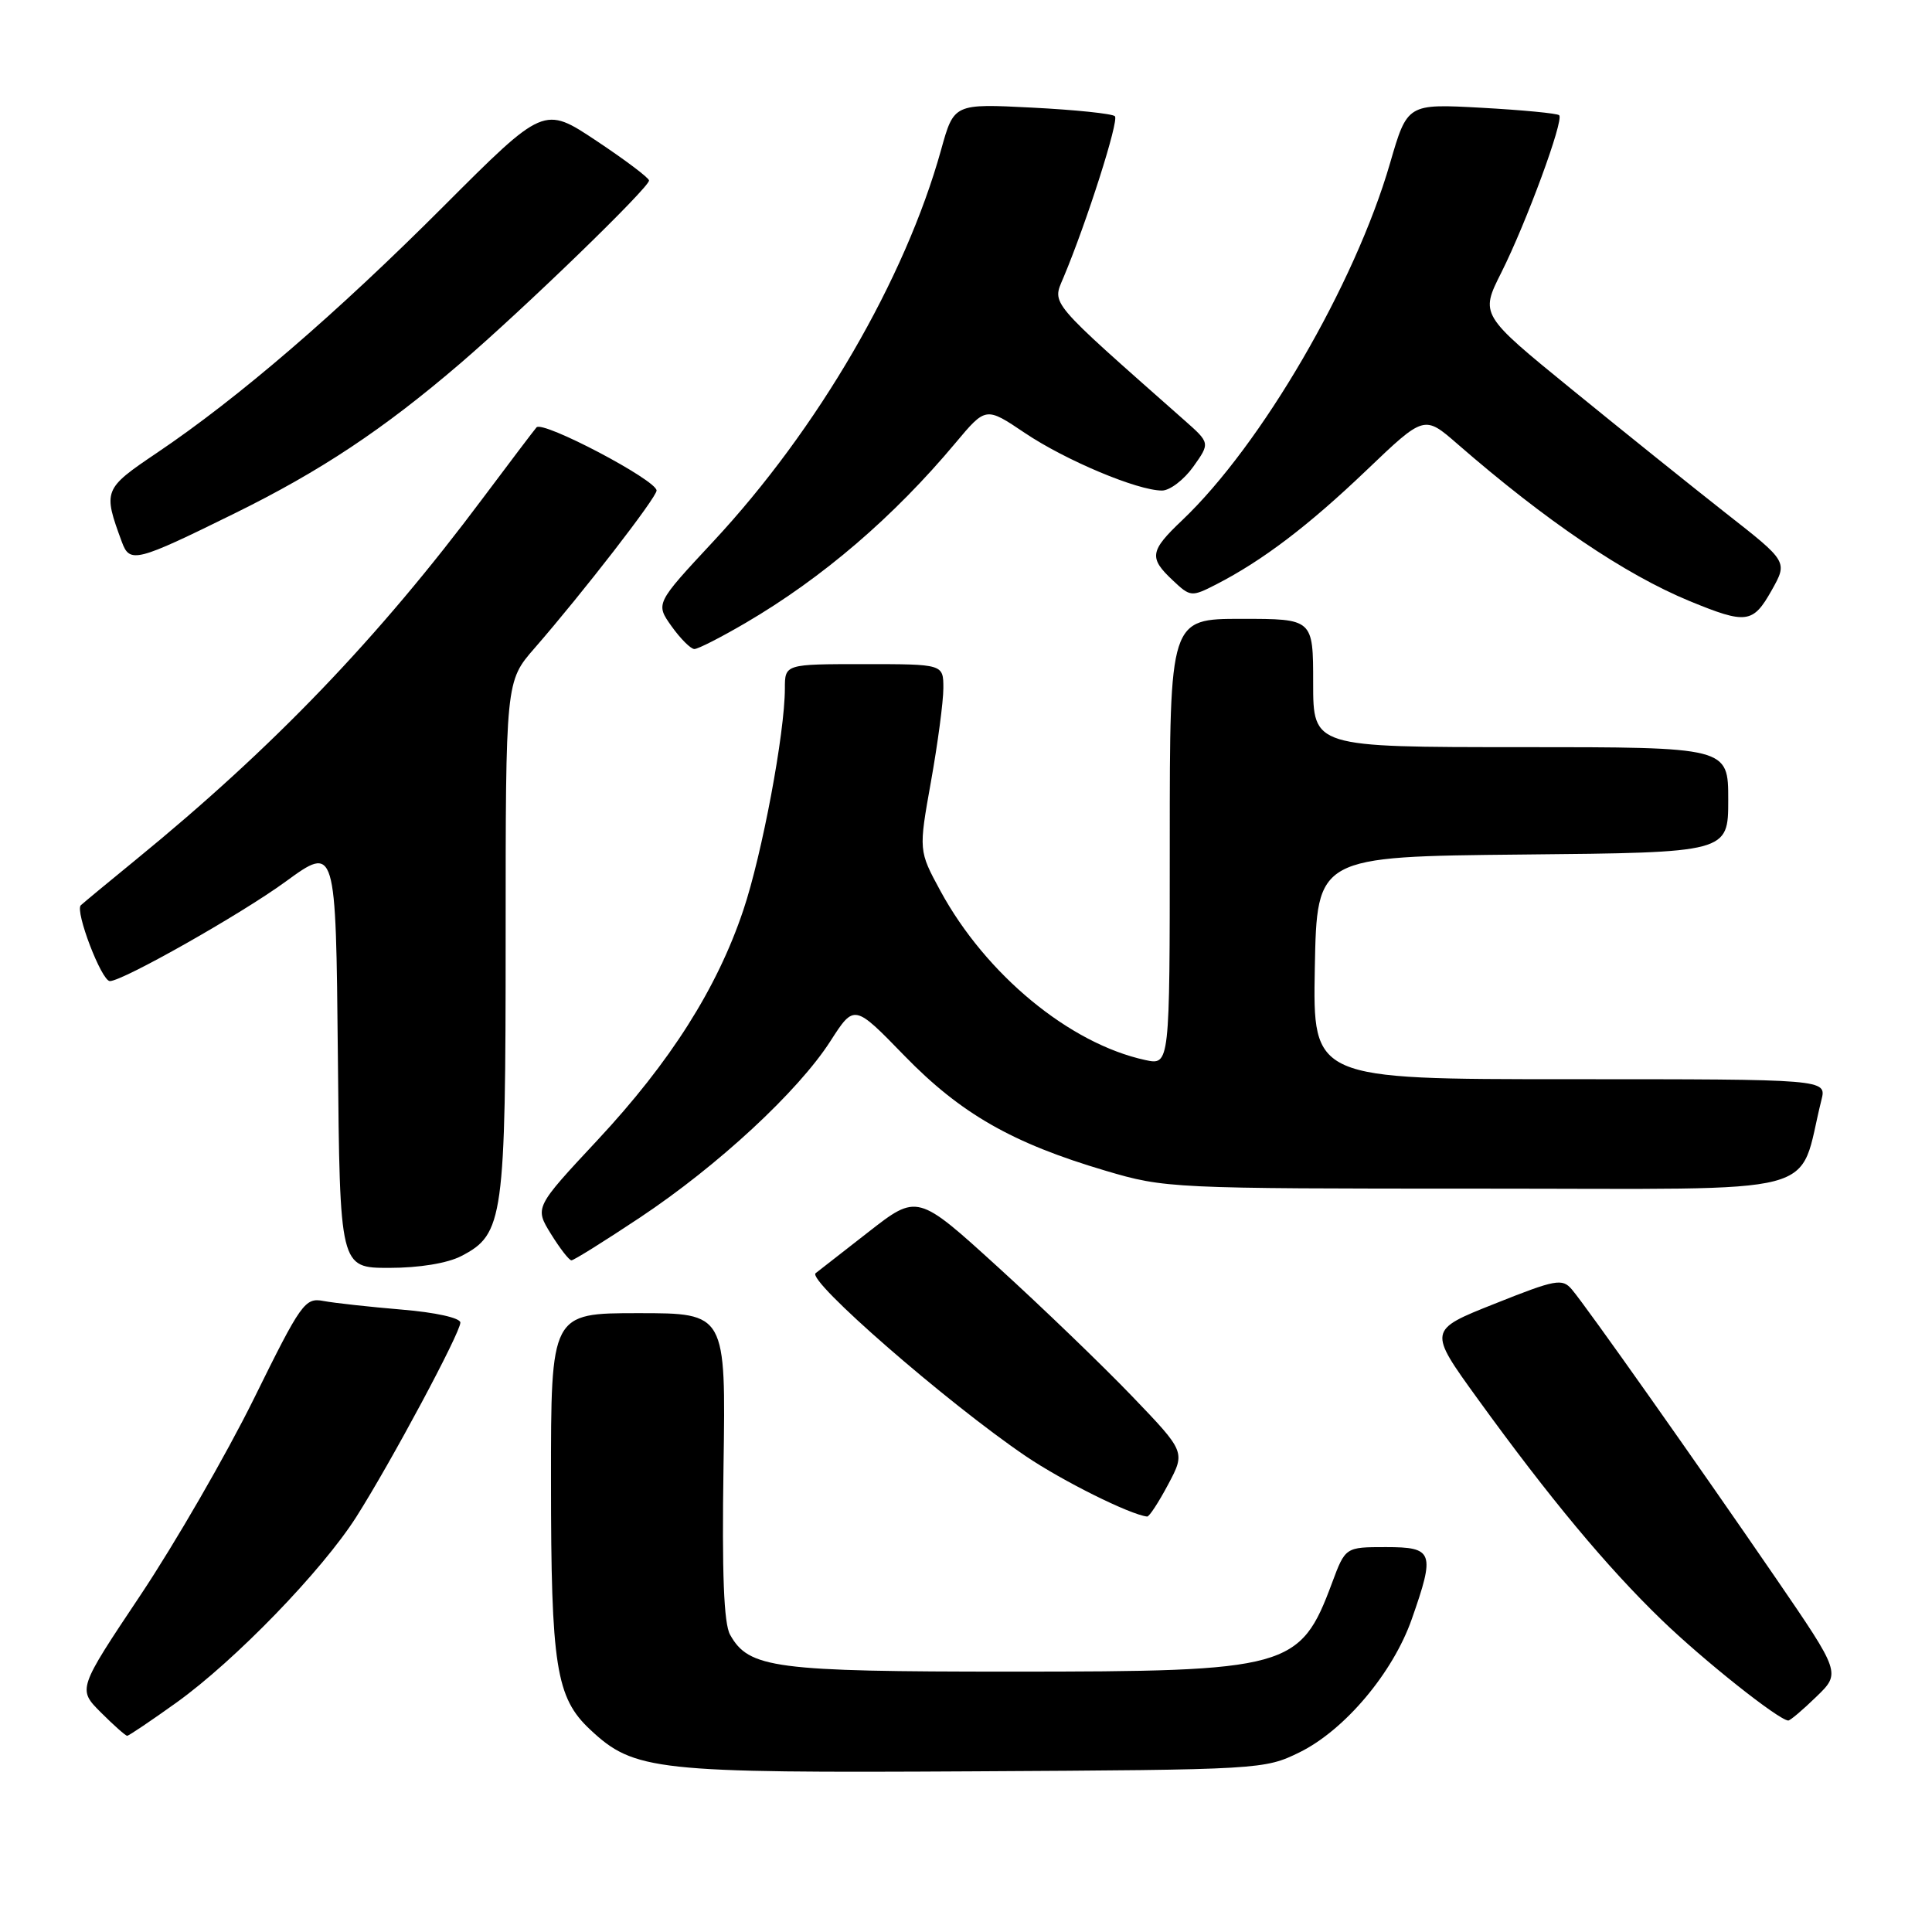 <?xml version="1.0" encoding="UTF-8" standalone="no"?>
<!DOCTYPE svg PUBLIC "-//W3C//DTD SVG 1.1//EN" "http://www.w3.org/Graphics/SVG/1.1/DTD/svg11.dtd" >
<svg xmlns="http://www.w3.org/2000/svg" xmlns:xlink="http://www.w3.org/1999/xlink" version="1.1" viewBox="0 0 256 256">
 <g >
 <path fill="currentColor"
d=" M 172.22 232.18 C 178.19 229.23 184.56 221.67 187.06 214.56 C 190.18 205.68 189.94 205.00 183.64 205.00 C 178.27 205.00 178.27 205.00 176.50 209.75 C 172.28 221.09 170.81 221.50 134.00 221.50 C 102.59 221.50 99.23 221.06 96.74 216.61 C 95.91 215.13 95.65 208.49 95.87 194.25 C 96.18 174.00 96.18 174.00 84.59 174.00 C 73.00 174.00 73.00 174.00 73.01 196.25 C 73.01 220.81 73.67 224.95 78.21 229.19 C 84.04 234.65 86.80 234.95 129.00 234.71 C 167.06 234.50 167.55 234.47 172.22 232.18 Z  M 23.37 225.61 C 31.14 220.04 42.67 208.13 47.21 201.00 C 51.84 193.71 61.00 176.60 61.00 175.25 C 61.00 174.63 57.71 173.90 53.25 173.53 C 48.99 173.17 44.32 172.66 42.88 172.39 C 40.40 171.92 39.92 172.60 33.62 185.38 C 29.96 192.79 23.21 204.47 18.63 211.34 C 10.29 223.83 10.29 223.83 13.37 226.91 C 15.07 228.61 16.64 230.00 16.85 230.00 C 17.07 230.00 20.00 228.02 23.37 225.61 Z  M 240.66 224.84 C 243.92 221.69 243.92 221.69 235.29 209.09 C 224.85 193.87 210.20 173.11 208.28 170.86 C 207.01 169.36 206.15 169.52 198.06 172.75 C 189.22 176.26 189.22 176.26 195.82 185.38 C 205.31 198.49 212.91 207.62 220.16 214.63 C 225.71 220.00 235.66 227.90 236.95 227.98 C 237.20 227.99 238.87 226.58 240.66 224.84 Z  M 154.79 196.69 C 157.08 192.38 157.08 192.38 150.00 185.00 C 146.11 180.95 138.12 173.25 132.25 167.91 C 121.56 158.18 121.56 158.18 115.03 163.28 C 111.44 166.09 108.31 168.53 108.08 168.70 C 106.83 169.62 125.40 185.80 135.89 192.93 C 140.76 196.23 149.73 200.70 152.00 200.95 C 152.28 200.98 153.53 199.06 154.79 196.69 Z  M 61.13 166.43 C 66.72 163.54 67.00 161.51 67.00 124.17 C 67.00 90.28 67.00 90.28 70.83 85.89 C 77.22 78.55 87.00 65.92 87.00 65.00 C 87.00 63.62 71.91 55.68 71.09 56.63 C 70.68 57.11 67.49 61.33 63.99 66.00 C 50.12 84.56 36.24 99.02 18.00 113.92 C 14.42 116.84 11.15 119.55 10.71 119.95 C 9.90 120.70 13.45 130.00 14.56 130.00 C 16.26 130.00 31.94 121.13 37.83 116.83 C 44.50 111.97 44.50 111.97 44.77 139.98 C 45.03 168.00 45.03 168.00 51.57 168.00 C 55.54 168.00 59.29 167.39 61.13 166.43 Z  M 84.80 161.33 C 95.14 154.45 105.75 144.62 110.03 137.96 C 113.19 133.04 113.19 133.04 119.84 139.89 C 127.31 147.57 134.12 151.47 146.50 155.13 C 154.36 157.46 155.25 157.50 196.43 157.50 C 242.91 157.50 238.09 158.76 241.35 145.75 C 242.04 143.00 242.04 143.00 207.99 143.00 C 173.95 143.00 173.95 143.00 174.22 128.25 C 174.50 113.50 174.50 113.50 201.75 113.23 C 229.00 112.97 229.00 112.97 229.00 105.98 C 229.00 99.00 229.00 99.00 201.50 99.00 C 174.00 99.00 174.00 99.00 174.00 90.50 C 174.00 82.00 174.00 82.00 164.50 82.00 C 155.00 82.00 155.00 82.00 155.00 111.58 C 155.00 141.16 155.00 141.16 151.75 140.46 C 141.71 138.28 130.63 129.13 124.61 118.05 C 121.72 112.72 121.72 112.72 123.36 103.55 C 124.26 98.51 125.00 92.95 125.00 91.19 C 125.00 88.00 125.00 88.00 114.50 88.00 C 104.00 88.00 104.00 88.00 104.00 91.25 C 103.99 97.15 100.98 113.21 98.49 120.61 C 95.02 130.95 88.83 140.71 79.19 151.05 C 70.84 160.00 70.84 160.00 73.00 163.50 C 74.19 165.42 75.41 167.00 75.72 167.00 C 76.03 167.00 80.11 164.45 84.80 161.33 Z  M 98.83 82.52 C 109.00 76.56 118.42 68.48 126.61 58.69 C 130.63 53.89 130.63 53.89 135.80 57.37 C 141.20 61.00 150.72 65.00 153.97 65.00 C 155.01 65.00 156.87 63.58 158.11 61.85 C 160.35 58.70 160.35 58.70 156.92 55.67 C 138.75 39.61 139.40 40.38 140.91 36.79 C 144.00 29.44 148.30 15.96 147.73 15.40 C 147.40 15.06 142.46 14.55 136.76 14.26 C 126.40 13.73 126.40 13.73 124.70 19.85 C 119.93 37.00 108.39 56.85 94.52 71.74 C 86.85 79.98 86.85 79.98 88.99 82.99 C 90.17 84.64 91.53 86.00 92.01 86.00 C 92.50 86.00 95.57 84.43 98.83 82.52 Z  M 234.76 78.21 C 236.89 74.42 236.89 74.42 228.69 68.00 C 224.19 64.46 215.02 57.10 208.31 51.63 C 196.12 41.70 196.12 41.70 198.94 36.10 C 202.25 29.50 207.25 15.92 206.60 15.27 C 206.36 15.02 201.73 14.58 196.32 14.28 C 186.48 13.74 186.48 13.74 184.19 21.62 C 179.53 37.70 167.13 58.98 156.63 68.95 C 152.35 73.01 152.21 73.91 155.40 76.90 C 157.73 79.10 157.88 79.11 161.15 77.44 C 167.28 74.29 173.36 69.68 181.08 62.30 C 188.72 55.00 188.72 55.00 193.11 58.82 C 204.87 69.05 215.31 76.11 223.89 79.65 C 231.41 82.74 232.28 82.62 234.76 78.21 Z  M 31.06 68.04 C 42.48 62.42 50.80 56.89 60.97 48.17 C 69.48 40.87 86.00 24.87 86.00 23.92 C 86.00 23.57 82.86 21.21 79.03 18.66 C 72.07 14.03 72.07 14.03 58.78 27.33 C 44.58 41.55 31.59 52.73 20.80 60.00 C 13.70 64.79 13.63 64.98 16.15 71.82 C 17.20 74.67 18.03 74.46 31.06 68.04 Z "/>
</g>
</svg>